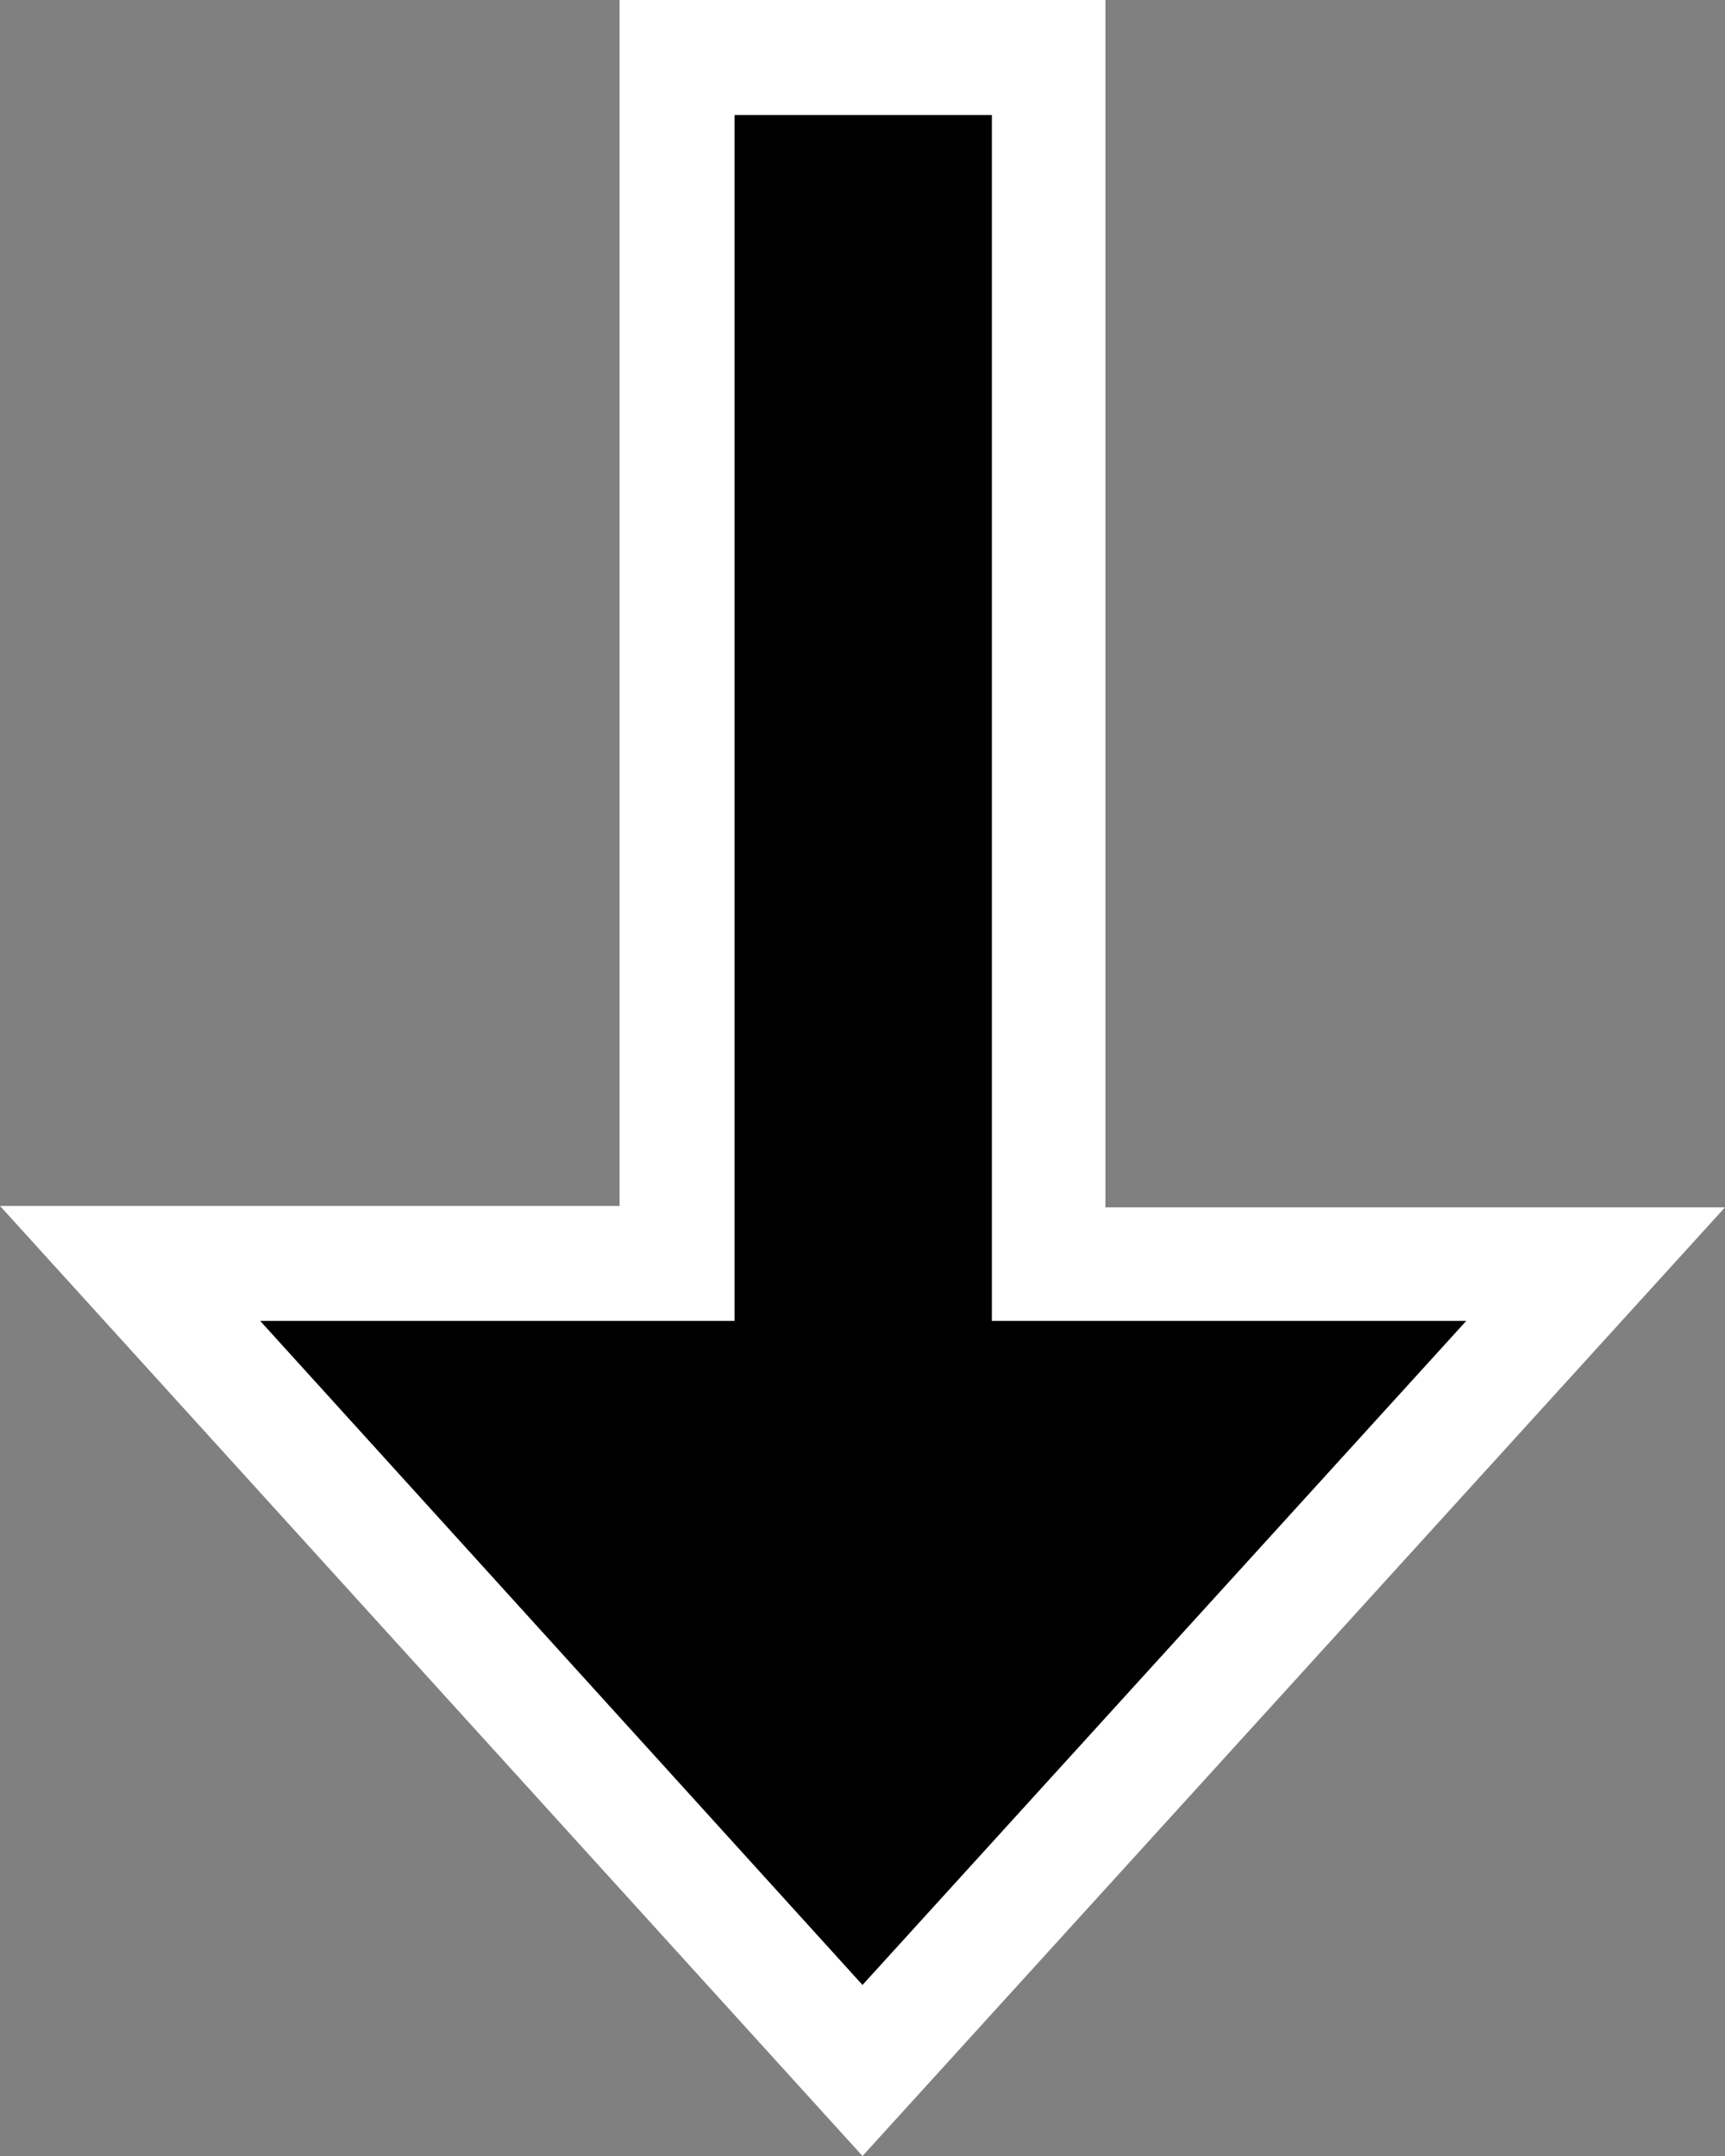 <svg id="图层_1" data-name="图层 1" xmlns="http://www.w3.org/2000/svg" width="12" height="15" viewBox="0 0 12 15">
  <rect x="0" y="0" width="12" height="15" fill="#808080" stroke="none"/>
  <defs>
    <style>
      .cls-1 {
        fill: #fff;
      }
    </style>
  </defs>
  <title>光标</title>
  <g>
    <polygon points="0.9 8.79 4.71 8.79 4.71 0.4 7.29 0.4 7.29 8.79 11.1 8.8 5.99 14.4 0.9 8.79"/>
    <path class="cls-1" d="M5.11,0.8H6.9V9.19h3.3L6,13.81,1.81,9.19h3.3V0.8M4.31,0V8.39H0L6,15l6-6.6H7.69V0H4.31Z"/>
  </g>
</svg>
